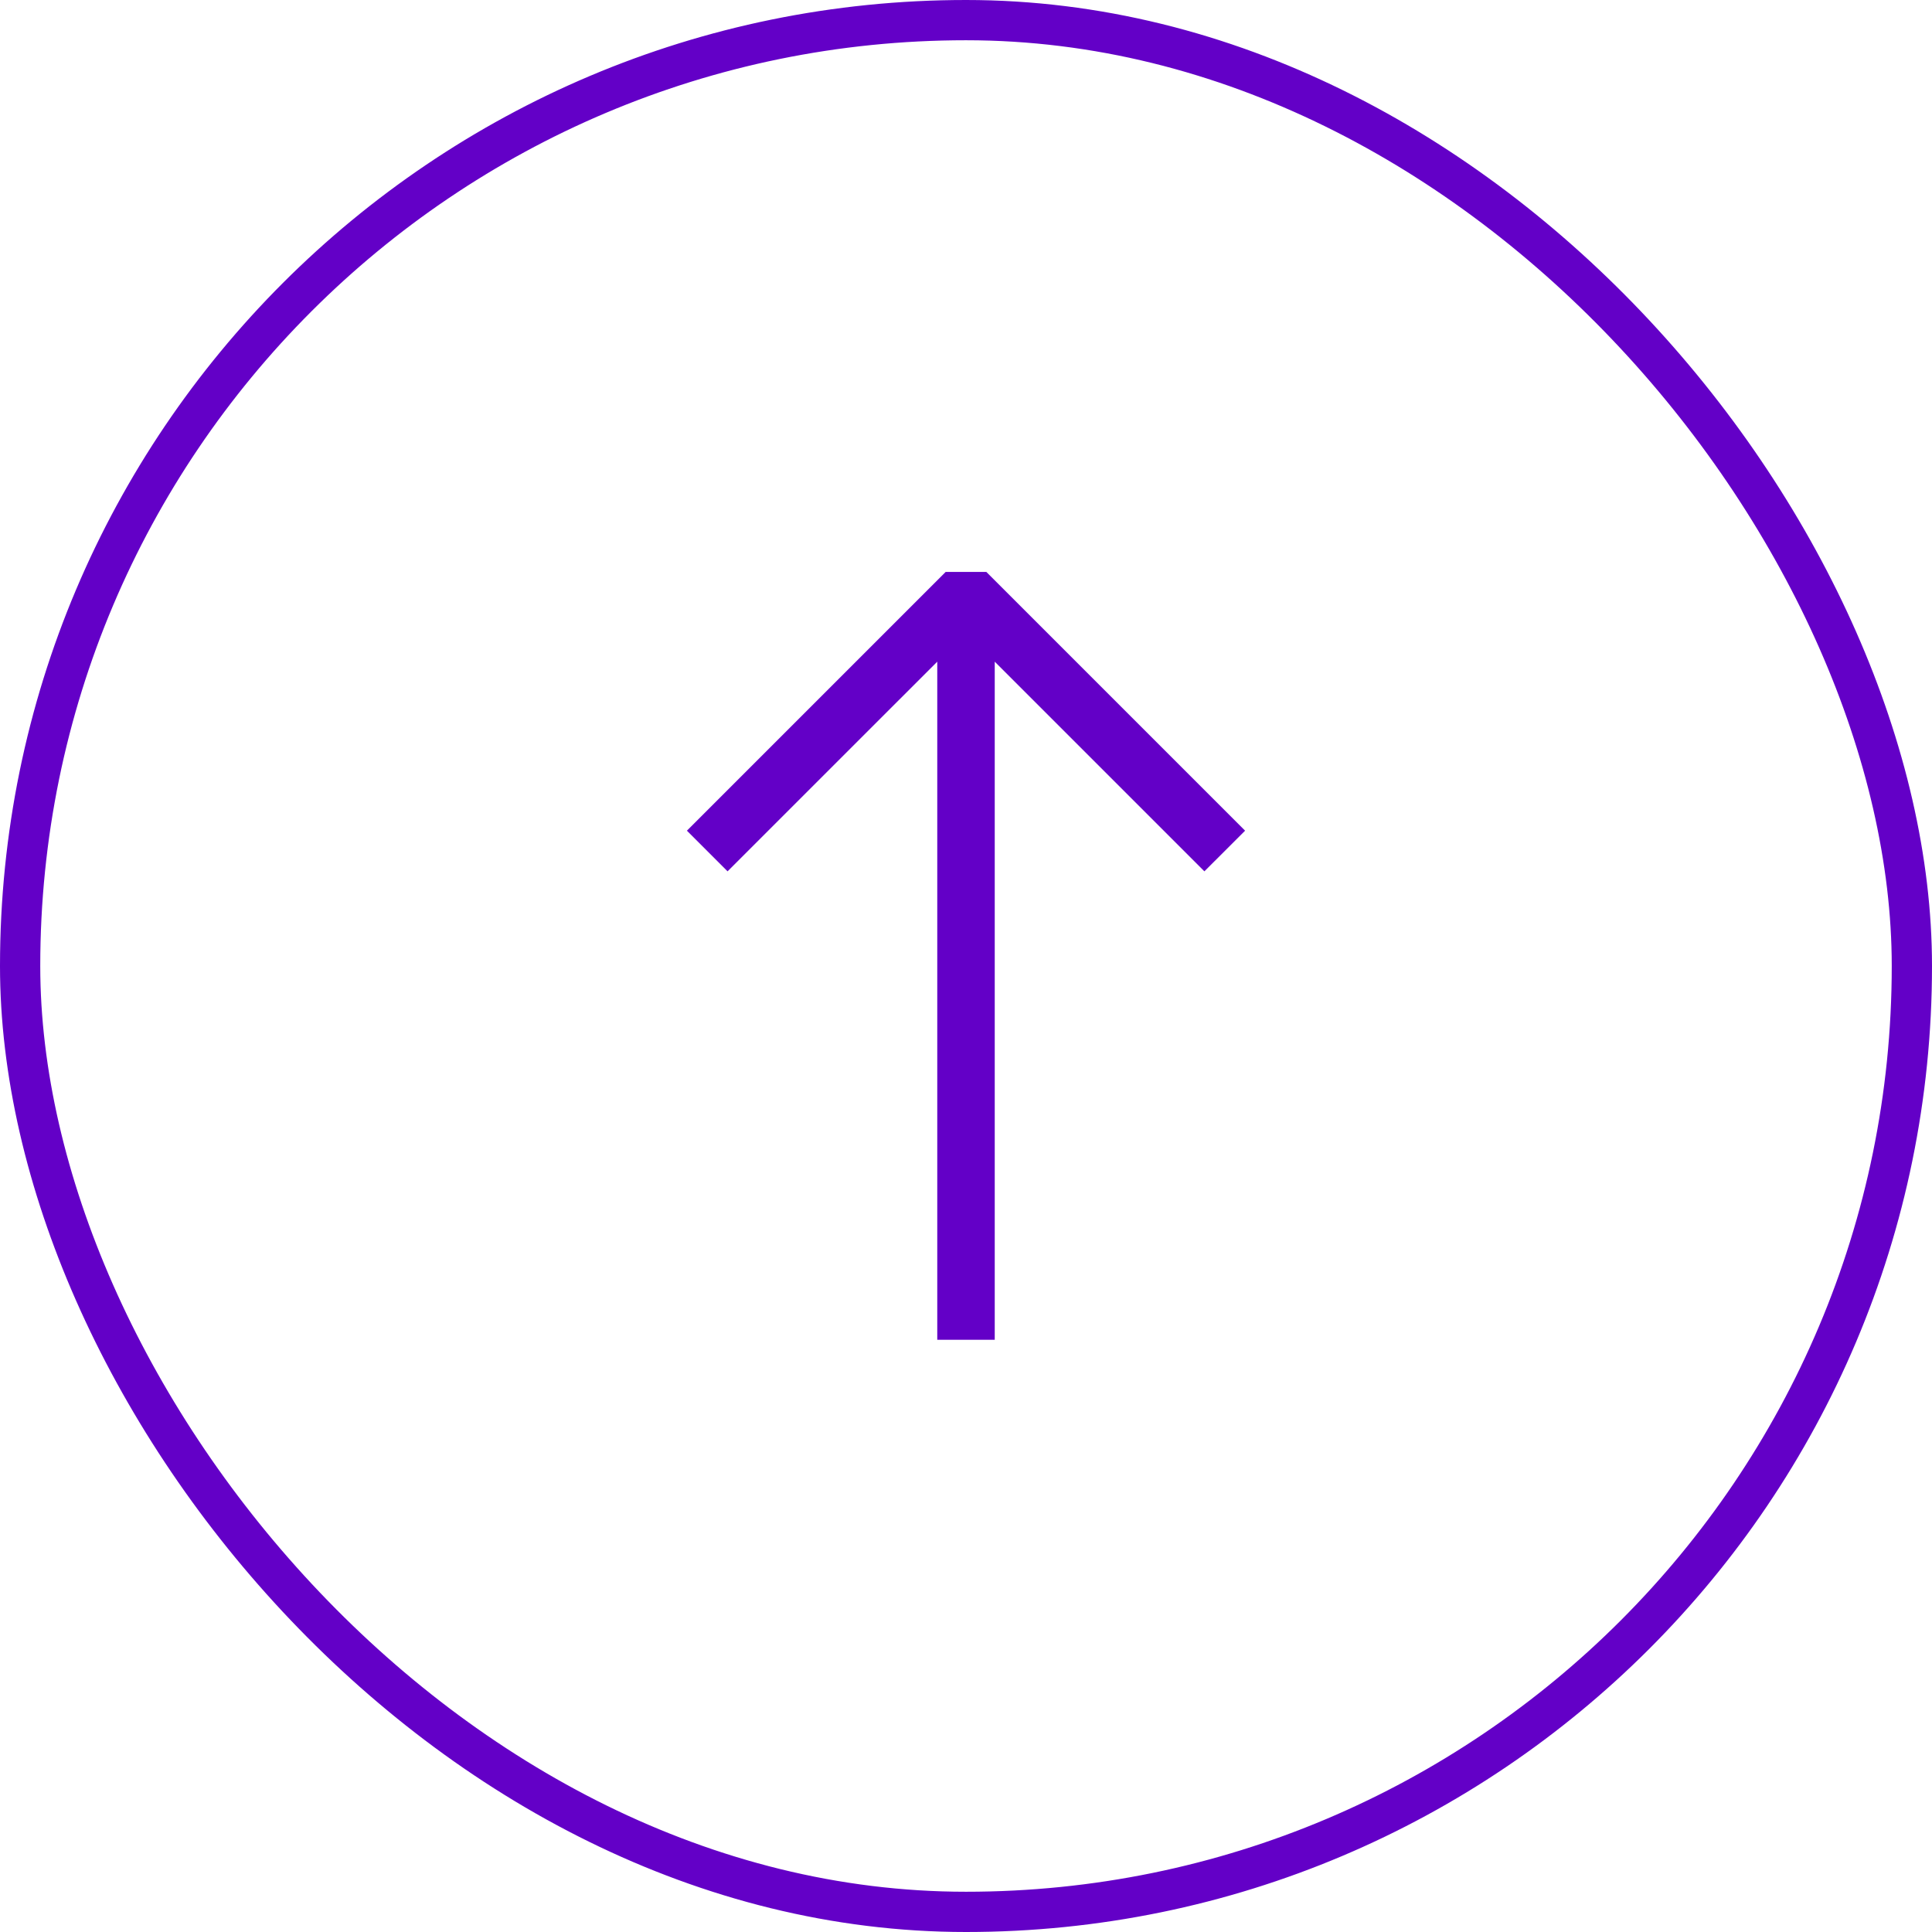 <svg width="48" height="48" viewBox="0 0 48 48" fill="none" xmlns="http://www.w3.org/2000/svg">
<path fill-rule="evenodd" clip-rule="evenodd" d="M30.934 20.638L24.505 14.209H23.495L17.066 20.638L18.076 21.648L23.286 16.439V33.286H24.714V16.439L29.923 21.648L30.934 20.638Z" fill="#6300C7"/>
<rect x="0.5" y="0.5" width="47" height="47" rx="23.5" stroke="#6300C7"/>
</svg>
